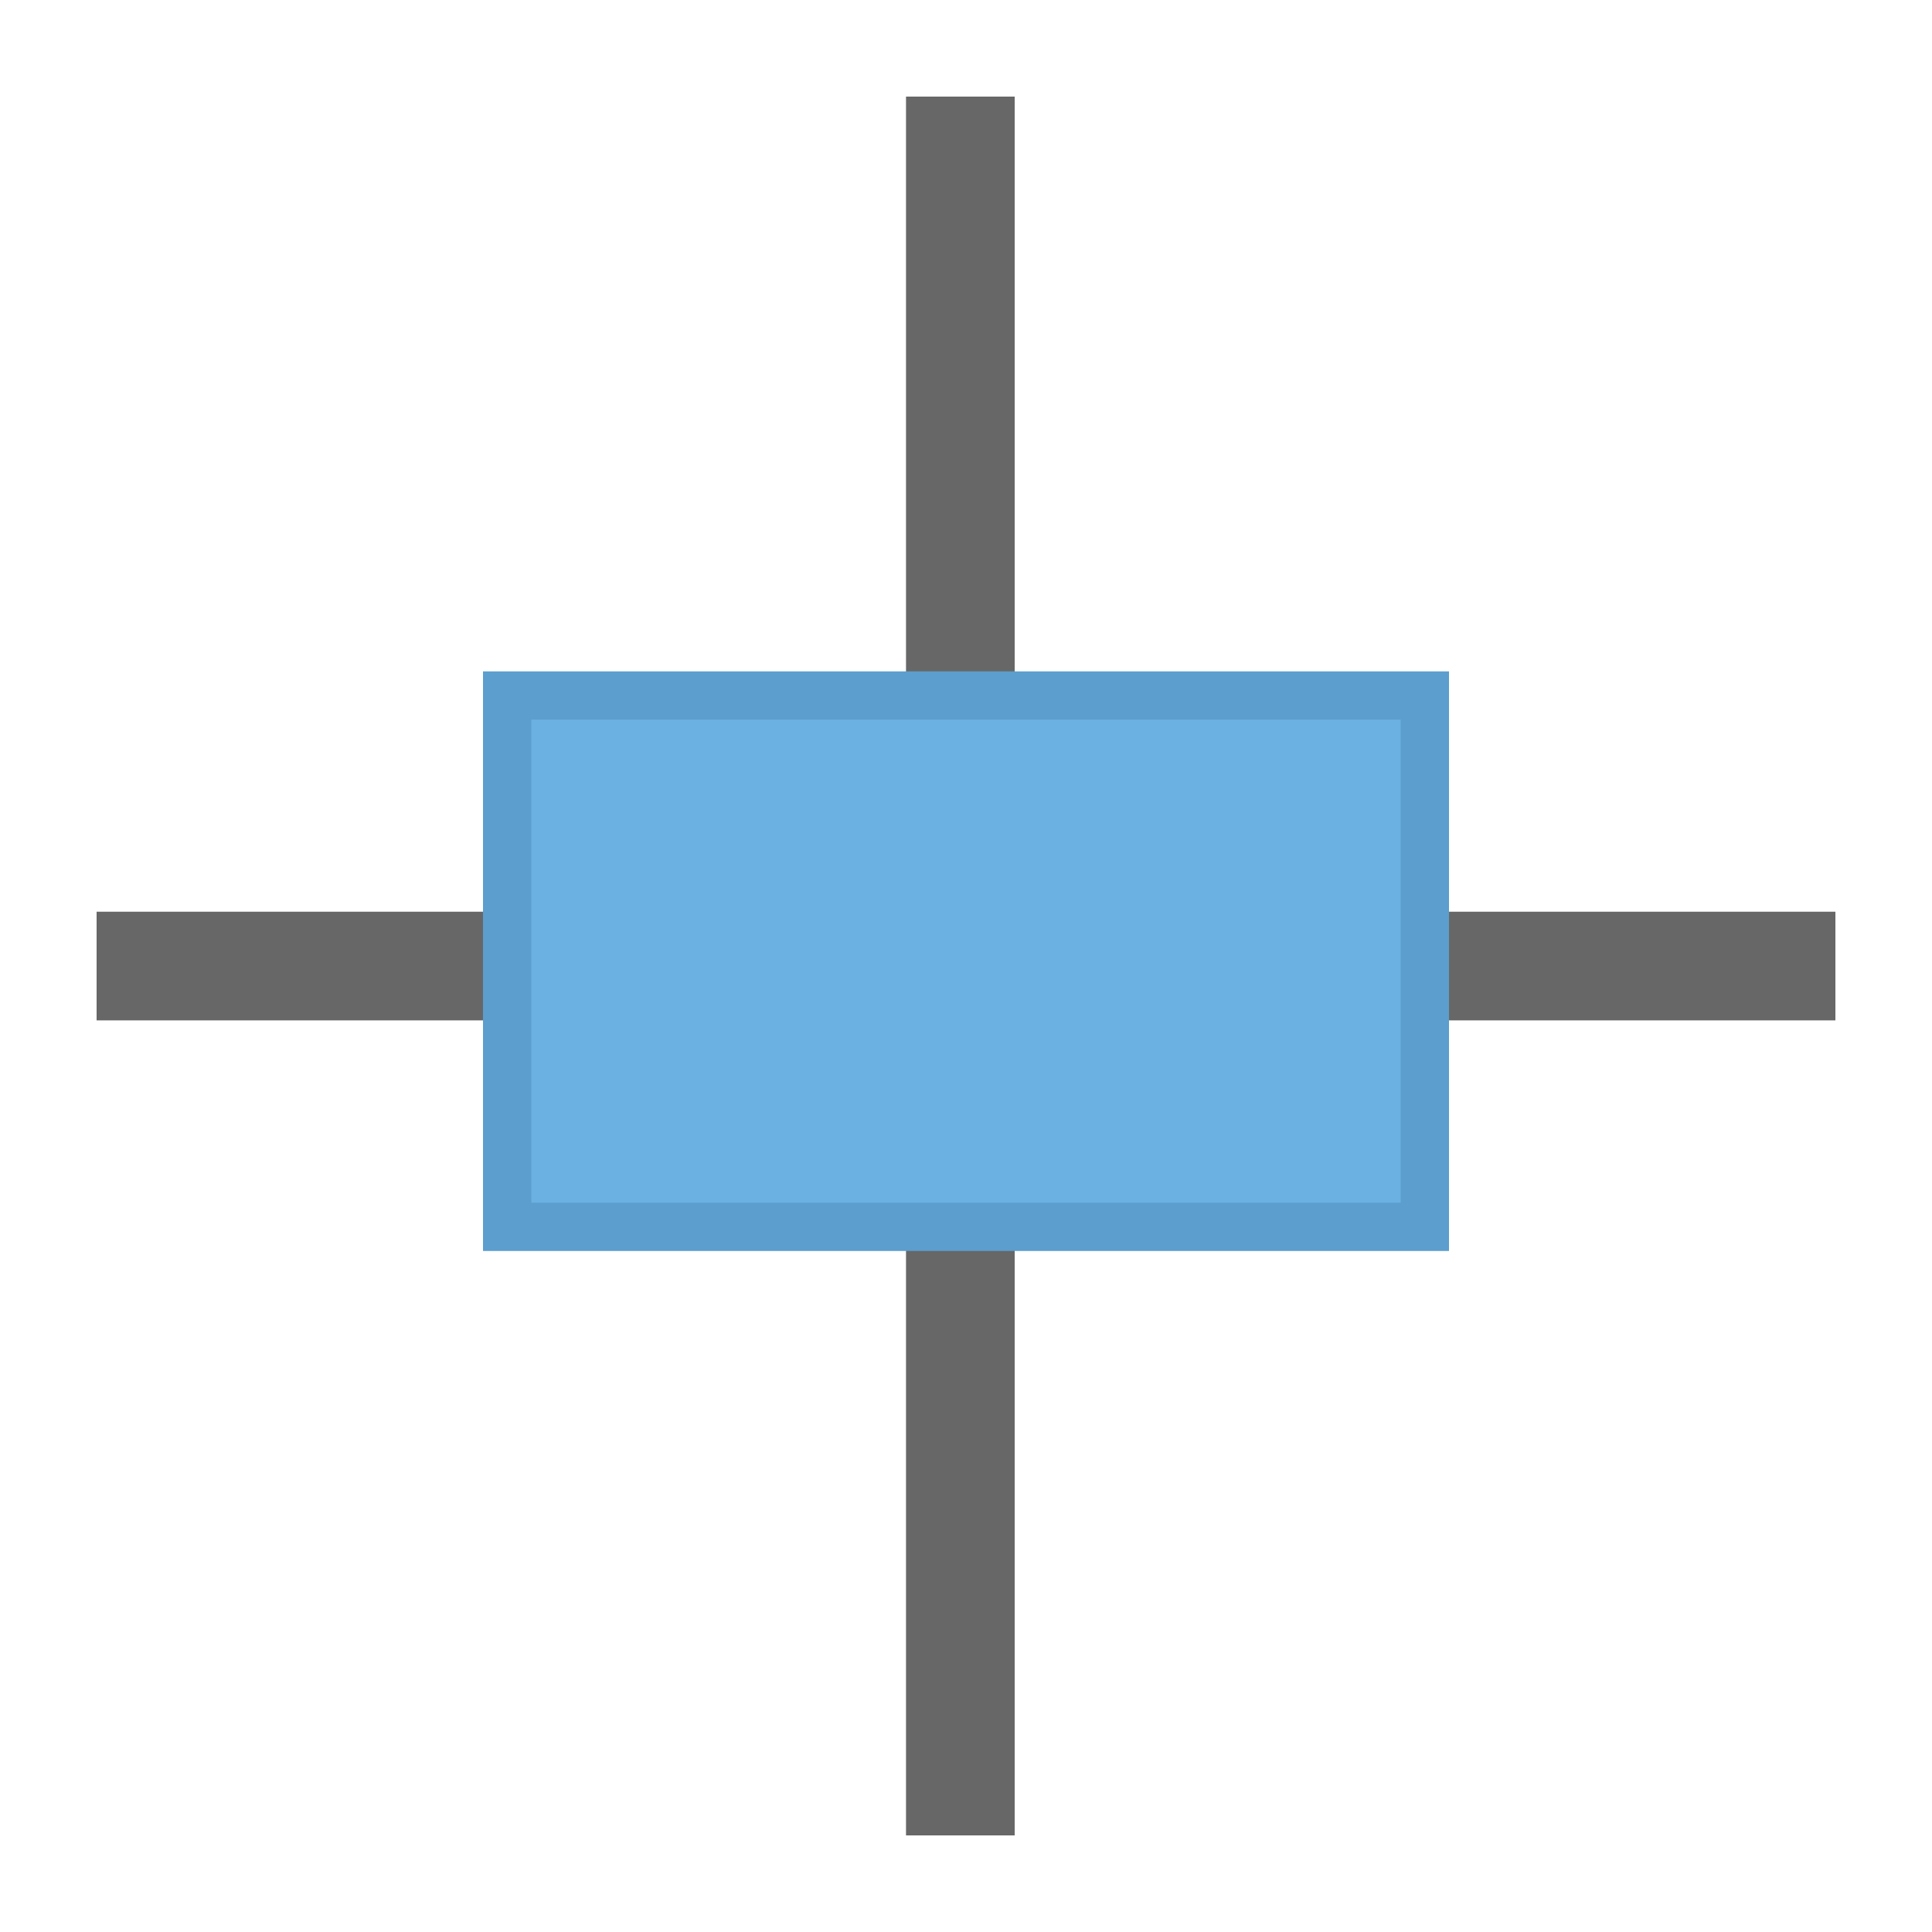 <svg id="Layer_1" data-name="Layer 1" xmlns="http://www.w3.org/2000/svg" viewBox="0 0 200 200"><title>AlignGrid</title><rect x="93.79" y="10" width="11.25" height="180" fill="#676767"/><rect x="10" y="94.38" width="180" height="11.25" fill="#676767"/><rect x="52.5" y="72" width="95" height="55" fill="#6bb1e2" stroke="#5c9ece" stroke-miterlimit="10" stroke-width="5"/></svg>